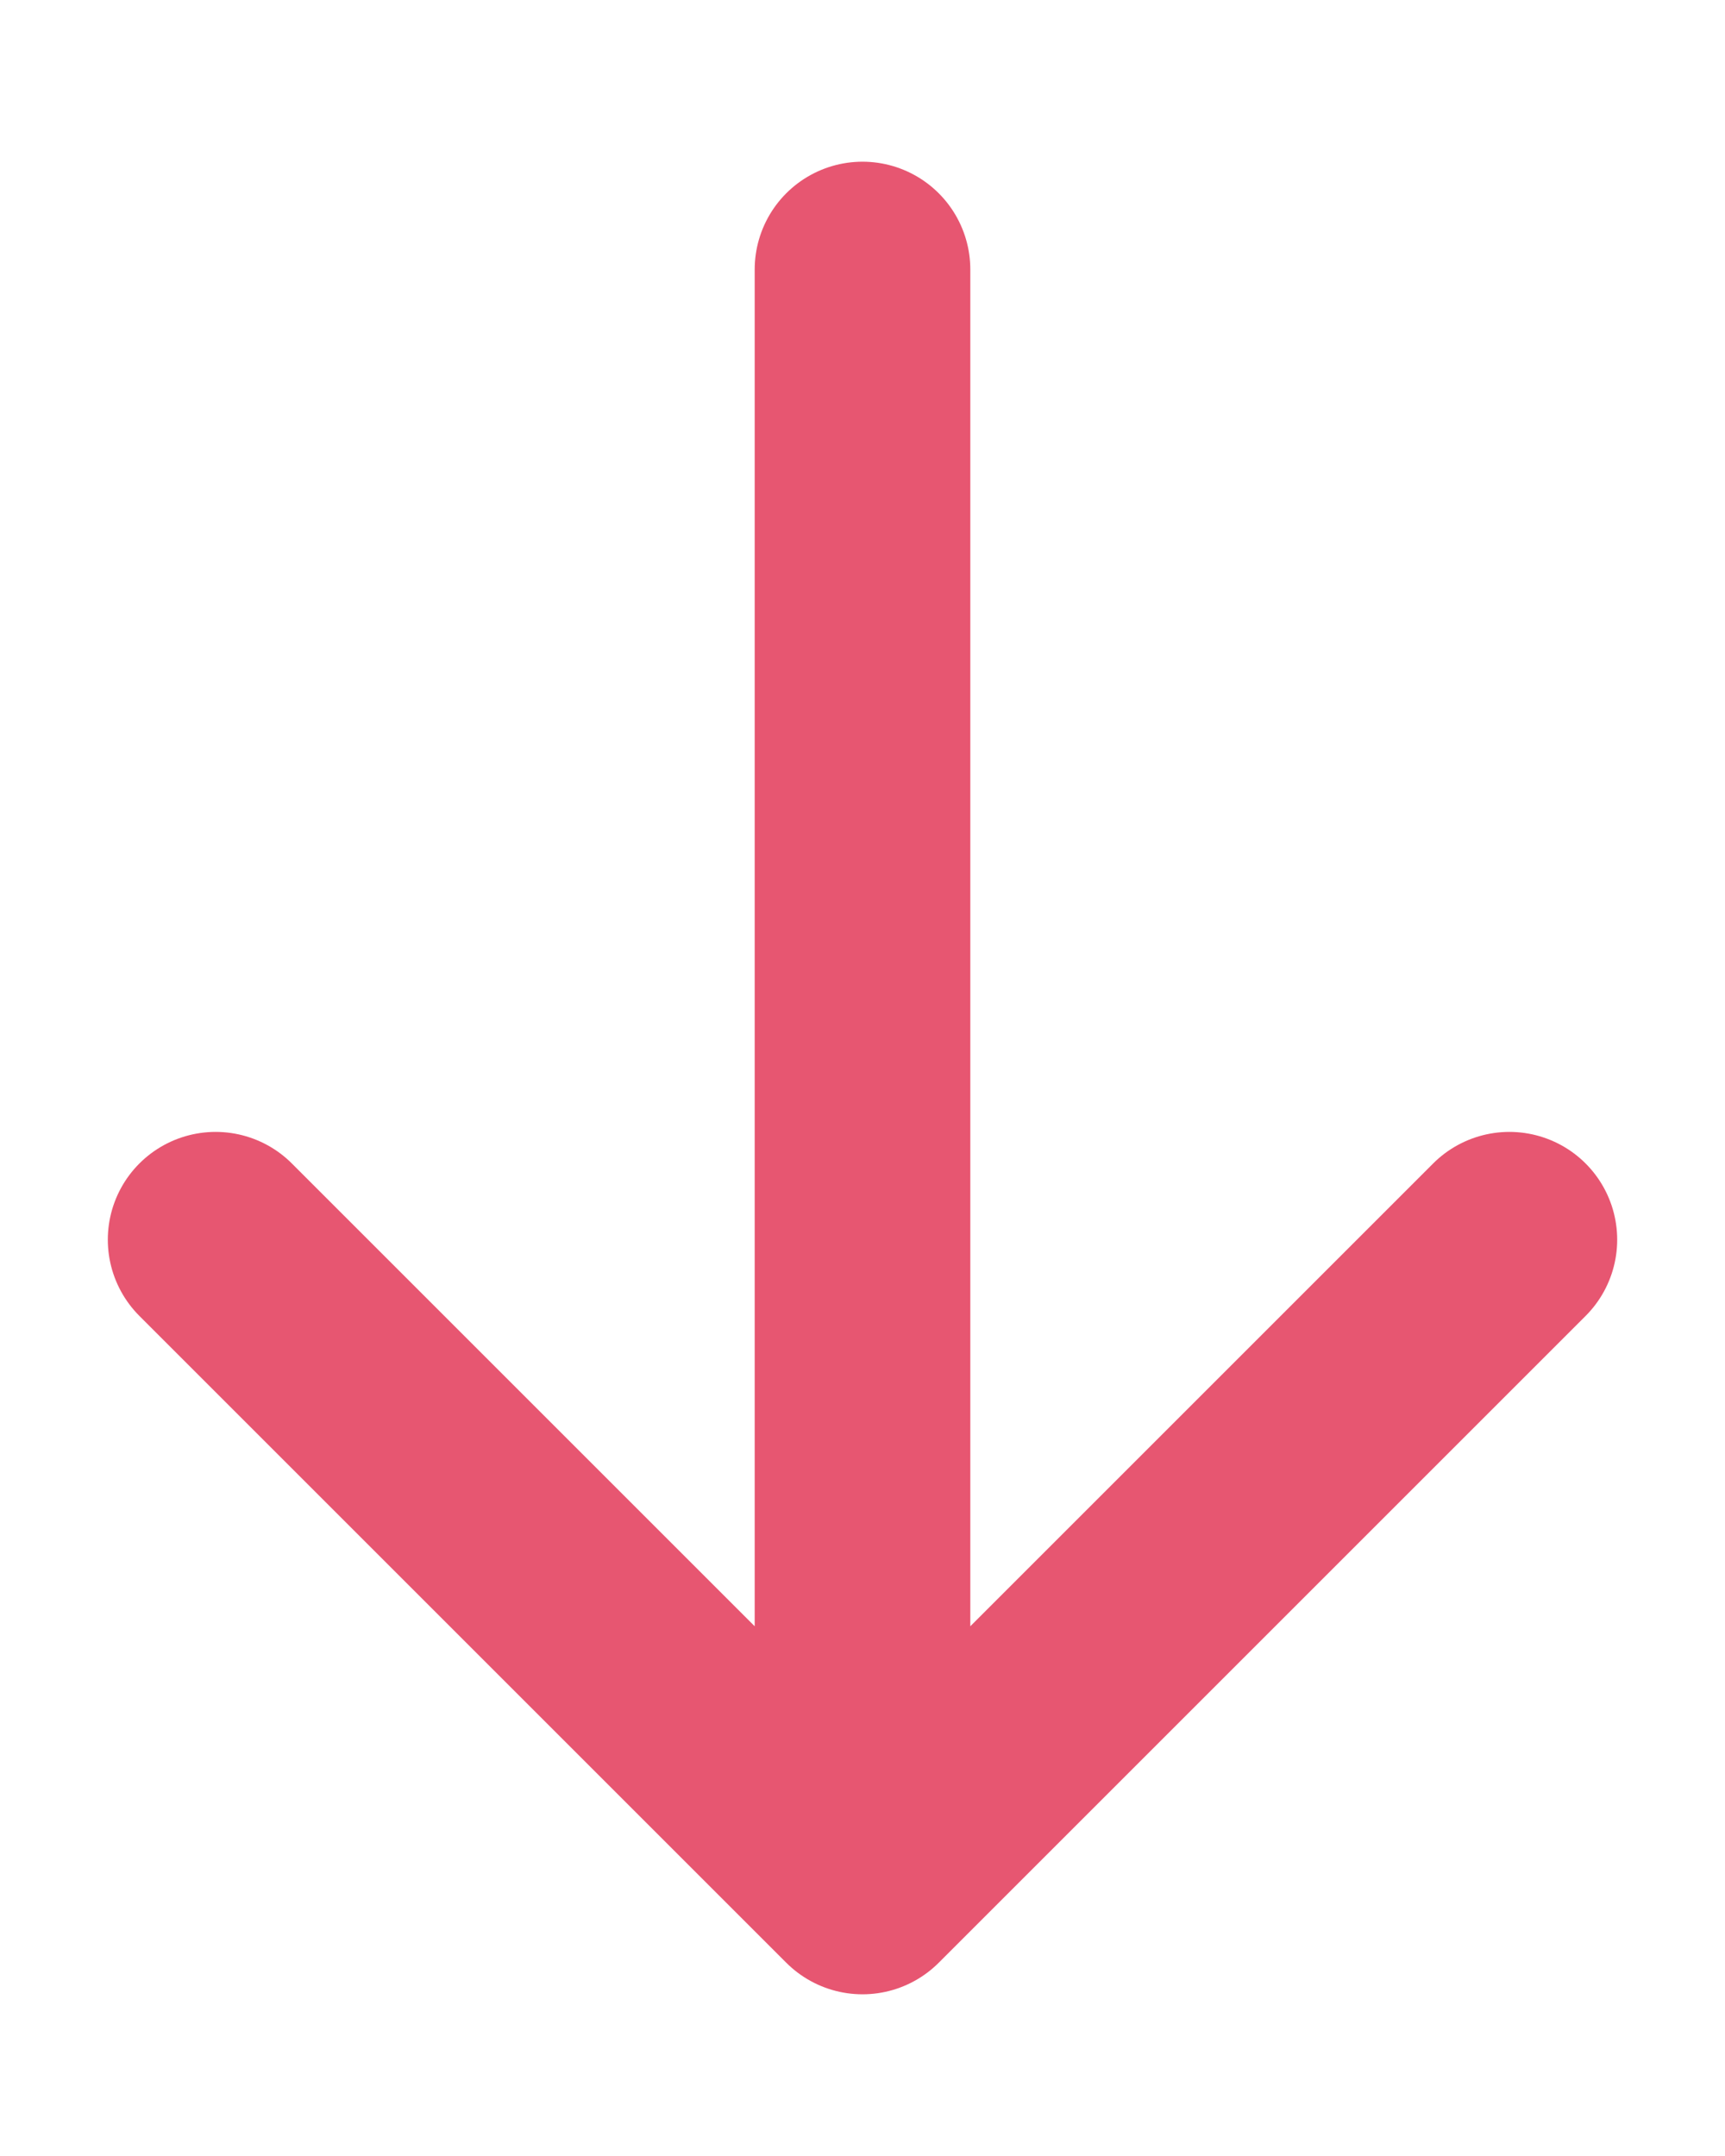 <svg width="8" height="10" viewBox="0 0 8 10" fill="none" xmlns="http://www.w3.org/2000/svg">
    <path d="M4 1.25V8.75M4 8.75L7 5.75M4 8.75L1 5.75" stroke="#DF1E42" stroke-opacity="0.75" stroke-linecap="round"/>
</svg>
